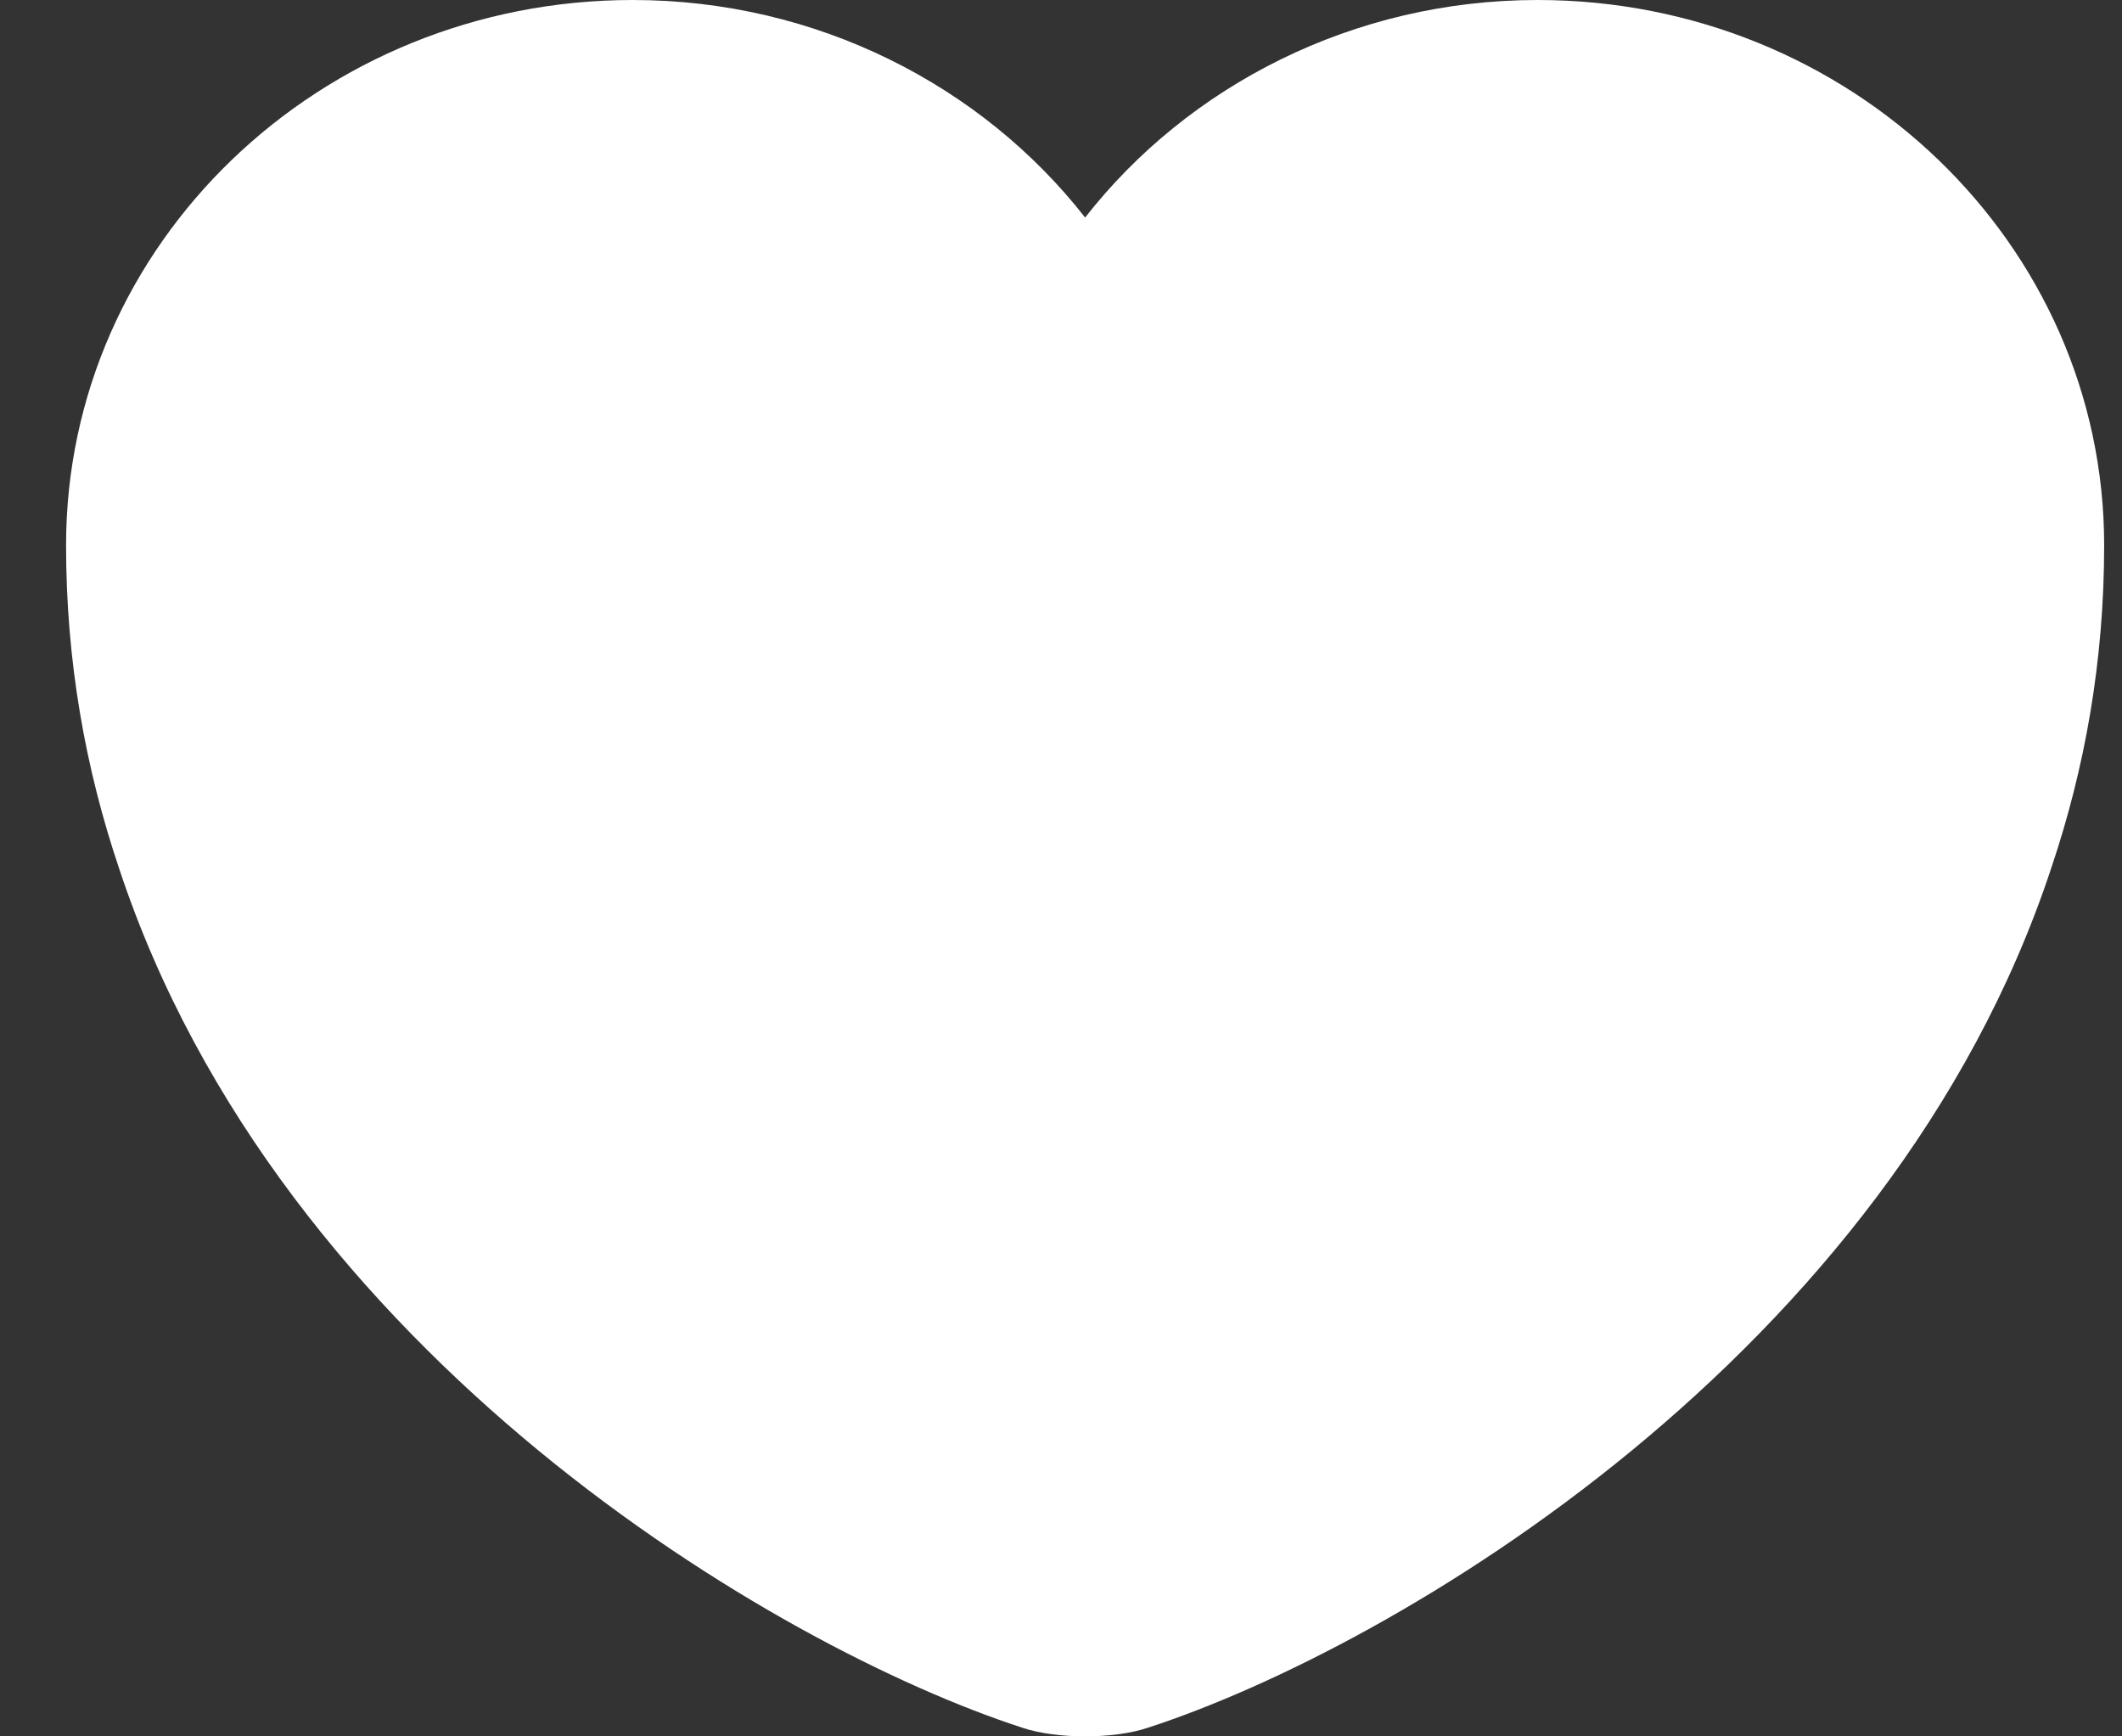 <svg width="22" height="18" viewBox="0 0 22 18" fill="none" xmlns="http://www.w3.org/2000/svg">
<rect x="0" y="0" width="22" height="18" fill="#333333" stroke="none"/>
<path d="M15.941 0C14.029 0 12.317 0.89 11.25 2.255C10.183 0.89 8.471 0 6.559 0C3.316 0 0.685 2.528 0.685 5.653C0.685 6.856 0.886 7.969 1.234 9C2.904 14.056 8.049 17.08 10.595 17.909C10.954 18.03 11.546 18.03 11.905 17.909C14.451 17.08 19.596 14.056 21.266 9C21.614 7.969 21.815 6.856 21.815 5.653C21.815 2.528 19.184 0 15.941 0Z" fill="white"/>
</svg>
